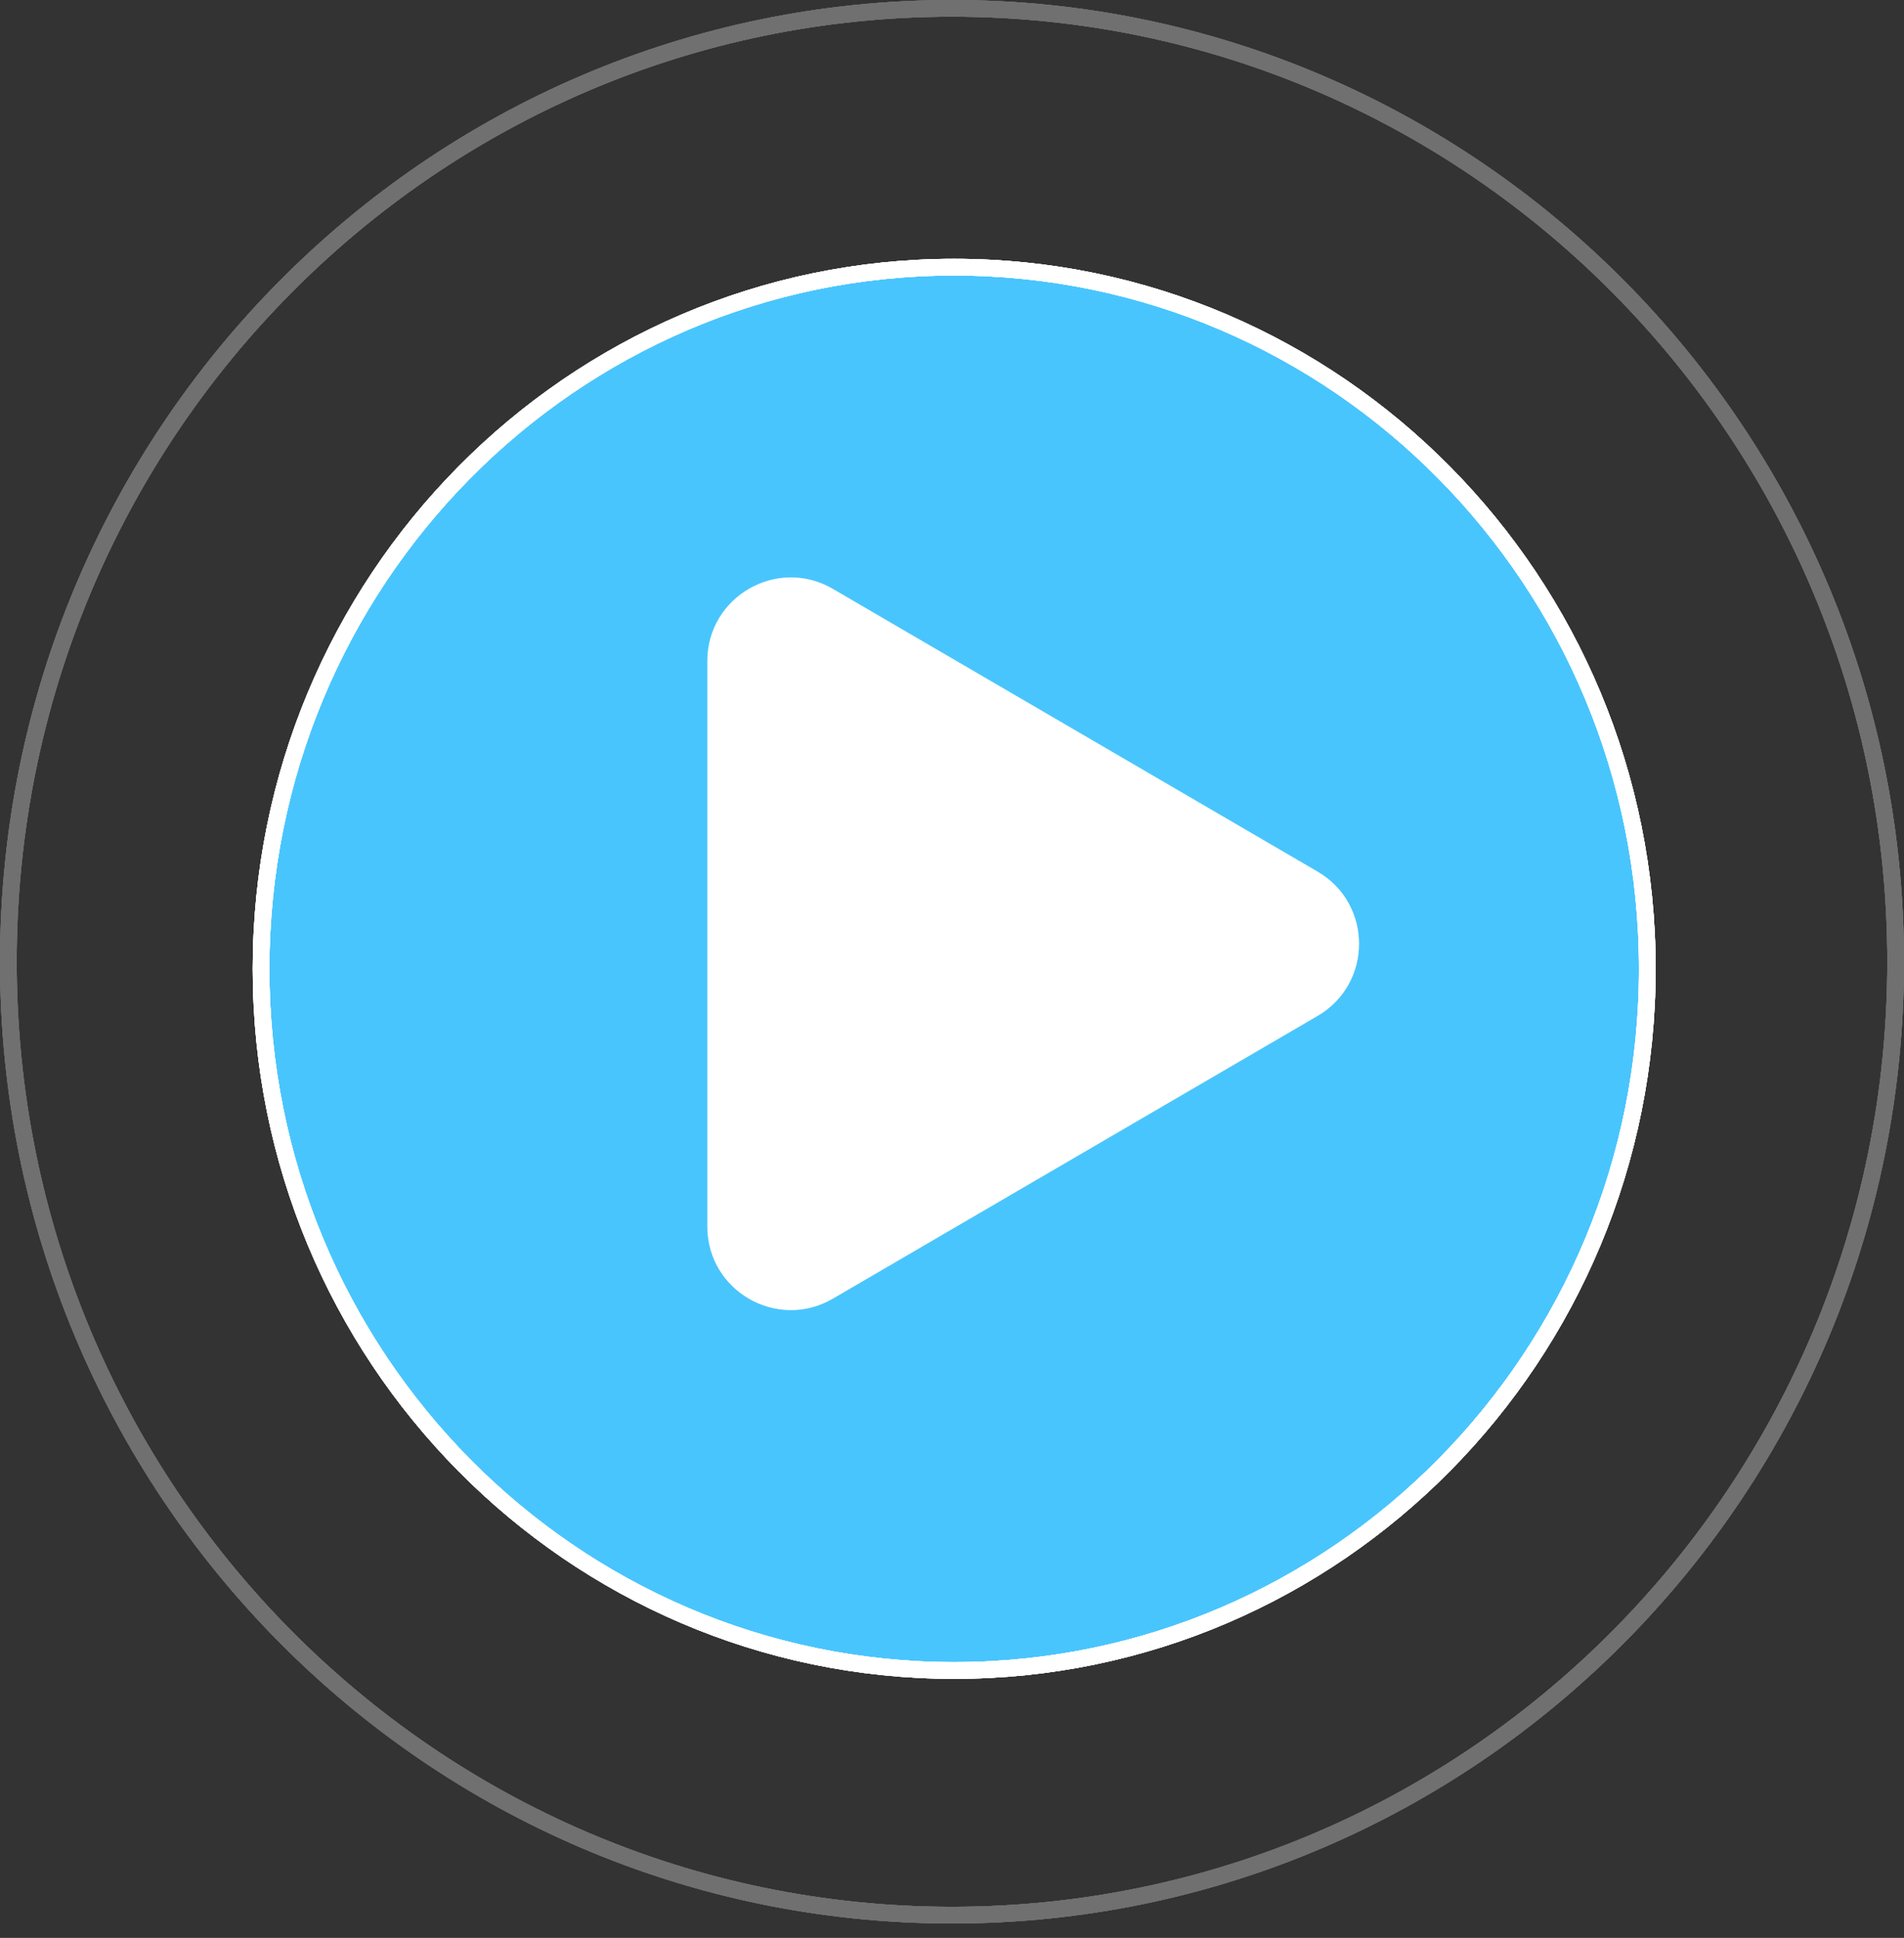 <svg width="114" height="116" viewBox="0 0 114 116" fill="none" xmlns="http://www.w3.org/2000/svg">
<rect x="0" y="0" width="114" height="116" fill="#333333" stroke="none"/>
<g opacity="0.3">
<path d="M113.5 57.569C113.5 89.092 88.199 114.638 57 114.638C25.801 114.638 0.5 89.092 0.5 57.569C0.5 26.046 25.801 0.5 57 0.5C88.199 0.5 113.5 26.046 113.5 57.569Z" stroke="white"/>
<path d="M113.5 57.569C113.5 89.092 88.199 114.638 57 114.638C25.801 114.638 0.5 89.092 0.5 57.569C0.5 26.046 25.801 0.5 57 0.5C88.199 0.5 113.5 26.046 113.5 57.569Z" stroke="white"/>
<path d="M113.5 57.569C113.5 89.092 88.199 114.638 57 114.638C25.801 114.638 0.5 89.092 0.5 57.569C0.5 26.046 25.801 0.5 57 0.5C88.199 0.5 113.5 26.046 113.5 57.569Z" stroke="white"/>
<path d="M113.5 57.569C113.5 89.092 88.199 114.638 57 114.638C25.801 114.638 0.5 89.092 0.5 57.569C0.5 26.046 25.801 0.5 57 0.5C88.199 0.5 113.5 26.046 113.5 57.569Z" stroke="white"/>
</g>
<path d="M98.631 57.993C98.631 81.195 80.045 99.993 57.131 99.993C34.217 99.993 15.631 81.195 15.631 57.993C15.631 34.792 34.217 15.993 57.131 15.993C80.045 15.993 98.631 34.792 98.631 57.993Z" fill="#49C5FD"/>
<path d="M98.631 57.993C98.631 81.195 80.045 99.993 57.131 99.993C34.217 99.993 15.631 81.195 15.631 57.993C15.631 34.792 34.217 15.993 57.131 15.993C80.045 15.993 98.631 34.792 98.631 57.993Z" stroke="white"/>
<path d="M98.631 57.993C98.631 81.195 80.045 99.993 57.131 99.993C34.217 99.993 15.631 81.195 15.631 57.993C15.631 34.792 34.217 15.993 57.131 15.993C80.045 15.993 98.631 34.792 98.631 57.993Z" stroke="white"/>
<path d="M98.631 57.993C98.631 81.195 80.045 99.993 57.131 99.993C34.217 99.993 15.631 81.195 15.631 57.993C15.631 34.792 34.217 15.993 57.131 15.993C80.045 15.993 98.631 34.792 98.631 57.993Z" stroke="white"/>
<path d="M98.631 57.993C98.631 81.195 80.045 99.993 57.131 99.993C34.217 99.993 15.631 81.195 15.631 57.993C15.631 34.792 34.217 15.993 57.131 15.993C80.045 15.993 98.631 34.792 98.631 57.993Z" stroke="white"/>
<path d="M78.891 52.174C82.2 54.103 82.2 58.883 78.891 60.812L49.869 77.736C46.536 79.679 42.35 77.275 42.35 73.416L42.35 39.569C42.35 35.711 46.536 33.306 49.869 35.25L78.891 52.174Z" fill="white"/>
</svg>
